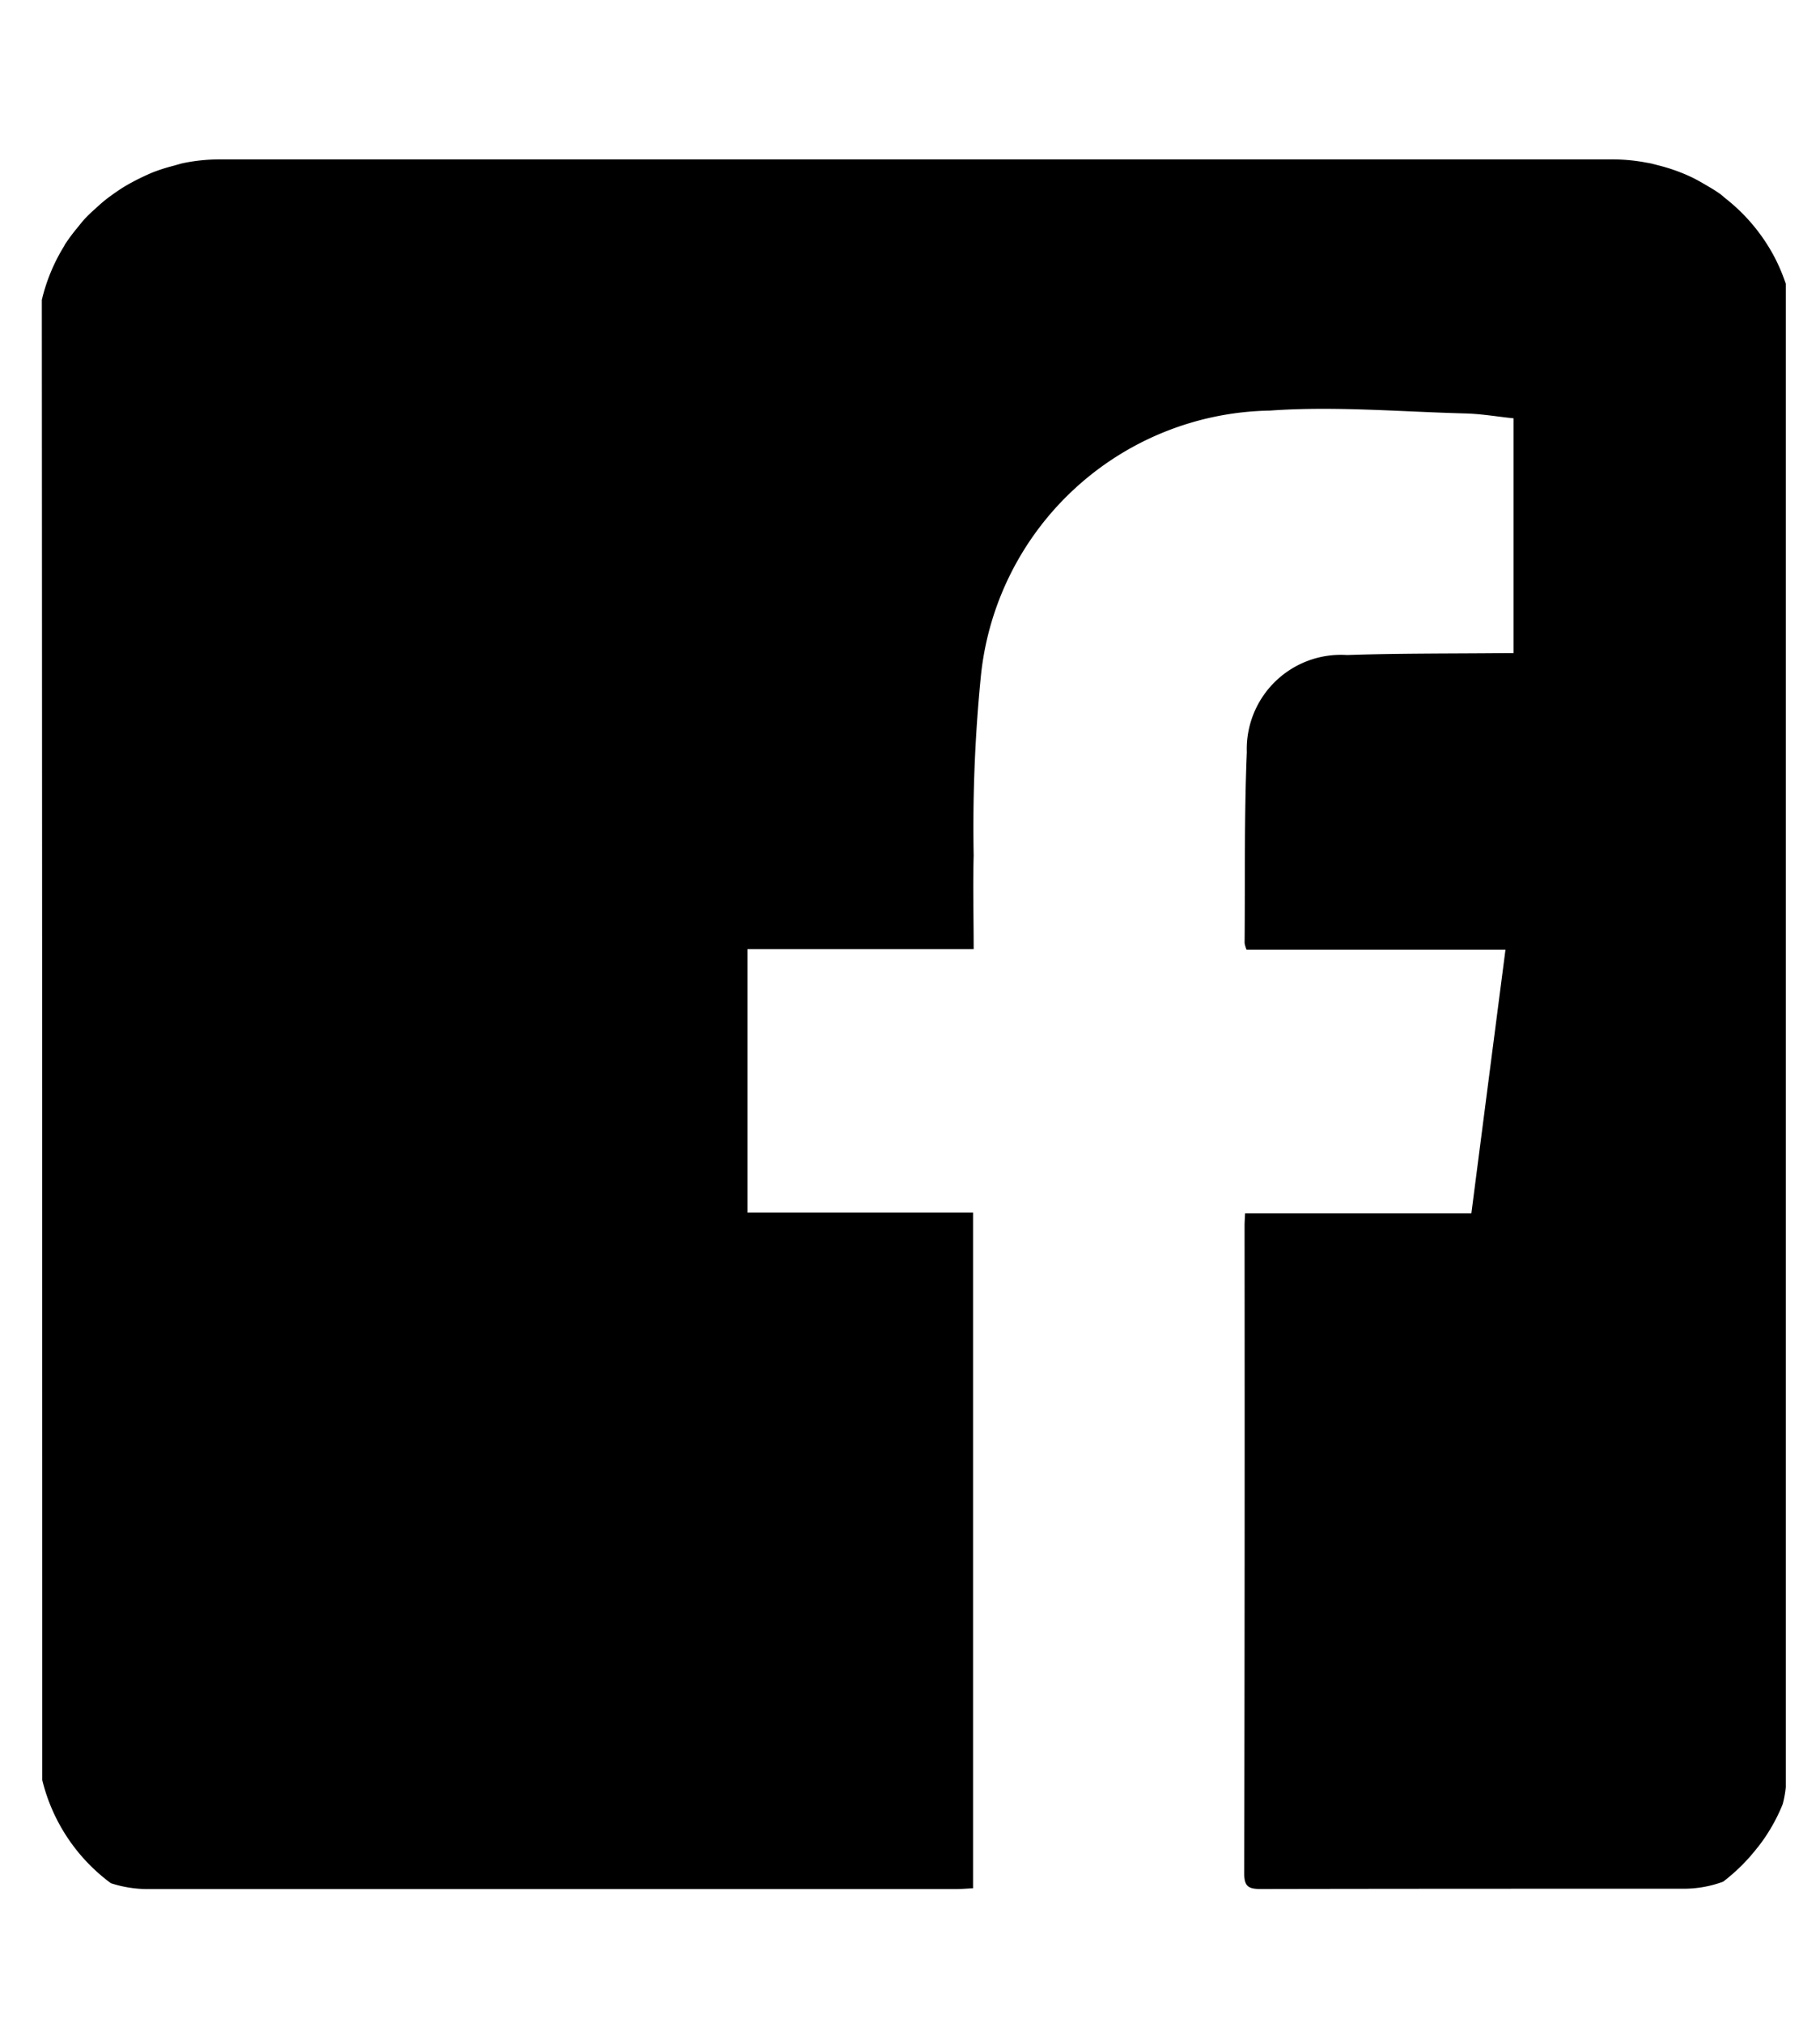 <svg xmlns="http://www.w3.org/2000/svg" width="45" height="50" viewBox="0 0 45 50">
  <defs>
    <style>
      .cls-1 {
        fill-rule: evenodd;
      }
    </style>
  </defs>
  <path id="Shape_FB_copy_2" data-name="Shape FB copy 2" class="cls-1" d="M41.007,4.088a4.433,4.433,0,0,1,.488.152c0.111,0.042.22,0.088,0.326,0.138s0.235,0.123.349,0.19,0.245,0.142.359,0.225c0.05,0.036.093,0.079,0.142,0.117a4.534,4.534,0,0,1,1.212,1.461l0,0a4.58,4.58,0,0,1,.271.644h0q0,18.578,0,37.158a2.666,2.666,0,0,1-.075.419h0a4.376,4.376,0,0,1-.592,1.036c-0.017.023-.036,0.043-0.053,0.065a4.606,4.606,0,0,1-.829.818,2.8,2.8,0,0,1-.973.174c-3.486,0-6.971,0-10.457.007-0.3,0-.412-0.056-0.411-0.386q0.015-8,.008-16.007c0-.087.007-0.173,0.013-0.308h5.595c0.28-2.169.559-4.323,0.843-6.515h-6.4a0.693,0.693,0,0,1-.05-0.166c0.013-1.574-.01-3.148.055-4.719a2.328,2.328,0,0,1,2.479-2.4c1.3-.044,2.593-0.034,3.89-0.047h0.227V10.34c-0.4-.041-0.806-0.112-1.209-0.121-1.607-.042-3.223-0.185-4.819-0.07a7.306,7.306,0,0,0-7.14,6.527,37.821,37.821,0,0,0-.182,4.47c-0.021.756,0,1.514,0,2.315H18.48v6.513h5.579v16.7c-0.149.007-.283,0.019-0.417,0.019q-10.026,0-20.052,0a2.957,2.957,0,0,1-.848-0.144h0A4.487,4.487,0,0,1,1.045,44h0q0-18.292-.011-36.586h0A4.5,4.5,0,0,1,1.575,6.1C1.592,6.077,1.6,6.048,1.62,6.021a4.678,4.678,0,0,1,.3-0.4c0.065-.079.126-0.162,0.2-0.236,0.1-.107.208-0.2,0.318-0.3s0.193-.167.3-0.244,0.214-.152.326-0.221,0.258-.147.392-0.213c0.105-.051.21-0.1,0.32-0.146A4.5,4.5,0,0,1,4.28,4.1c0.093-.024.184-0.056,0.279-0.074a4.513,4.513,0,0,1,.847-0.086h34.5a4.553,4.553,0,0,1,.825.084C40.825,4.037,40.915,4.065,41.007,4.088Z"/>
</svg>

